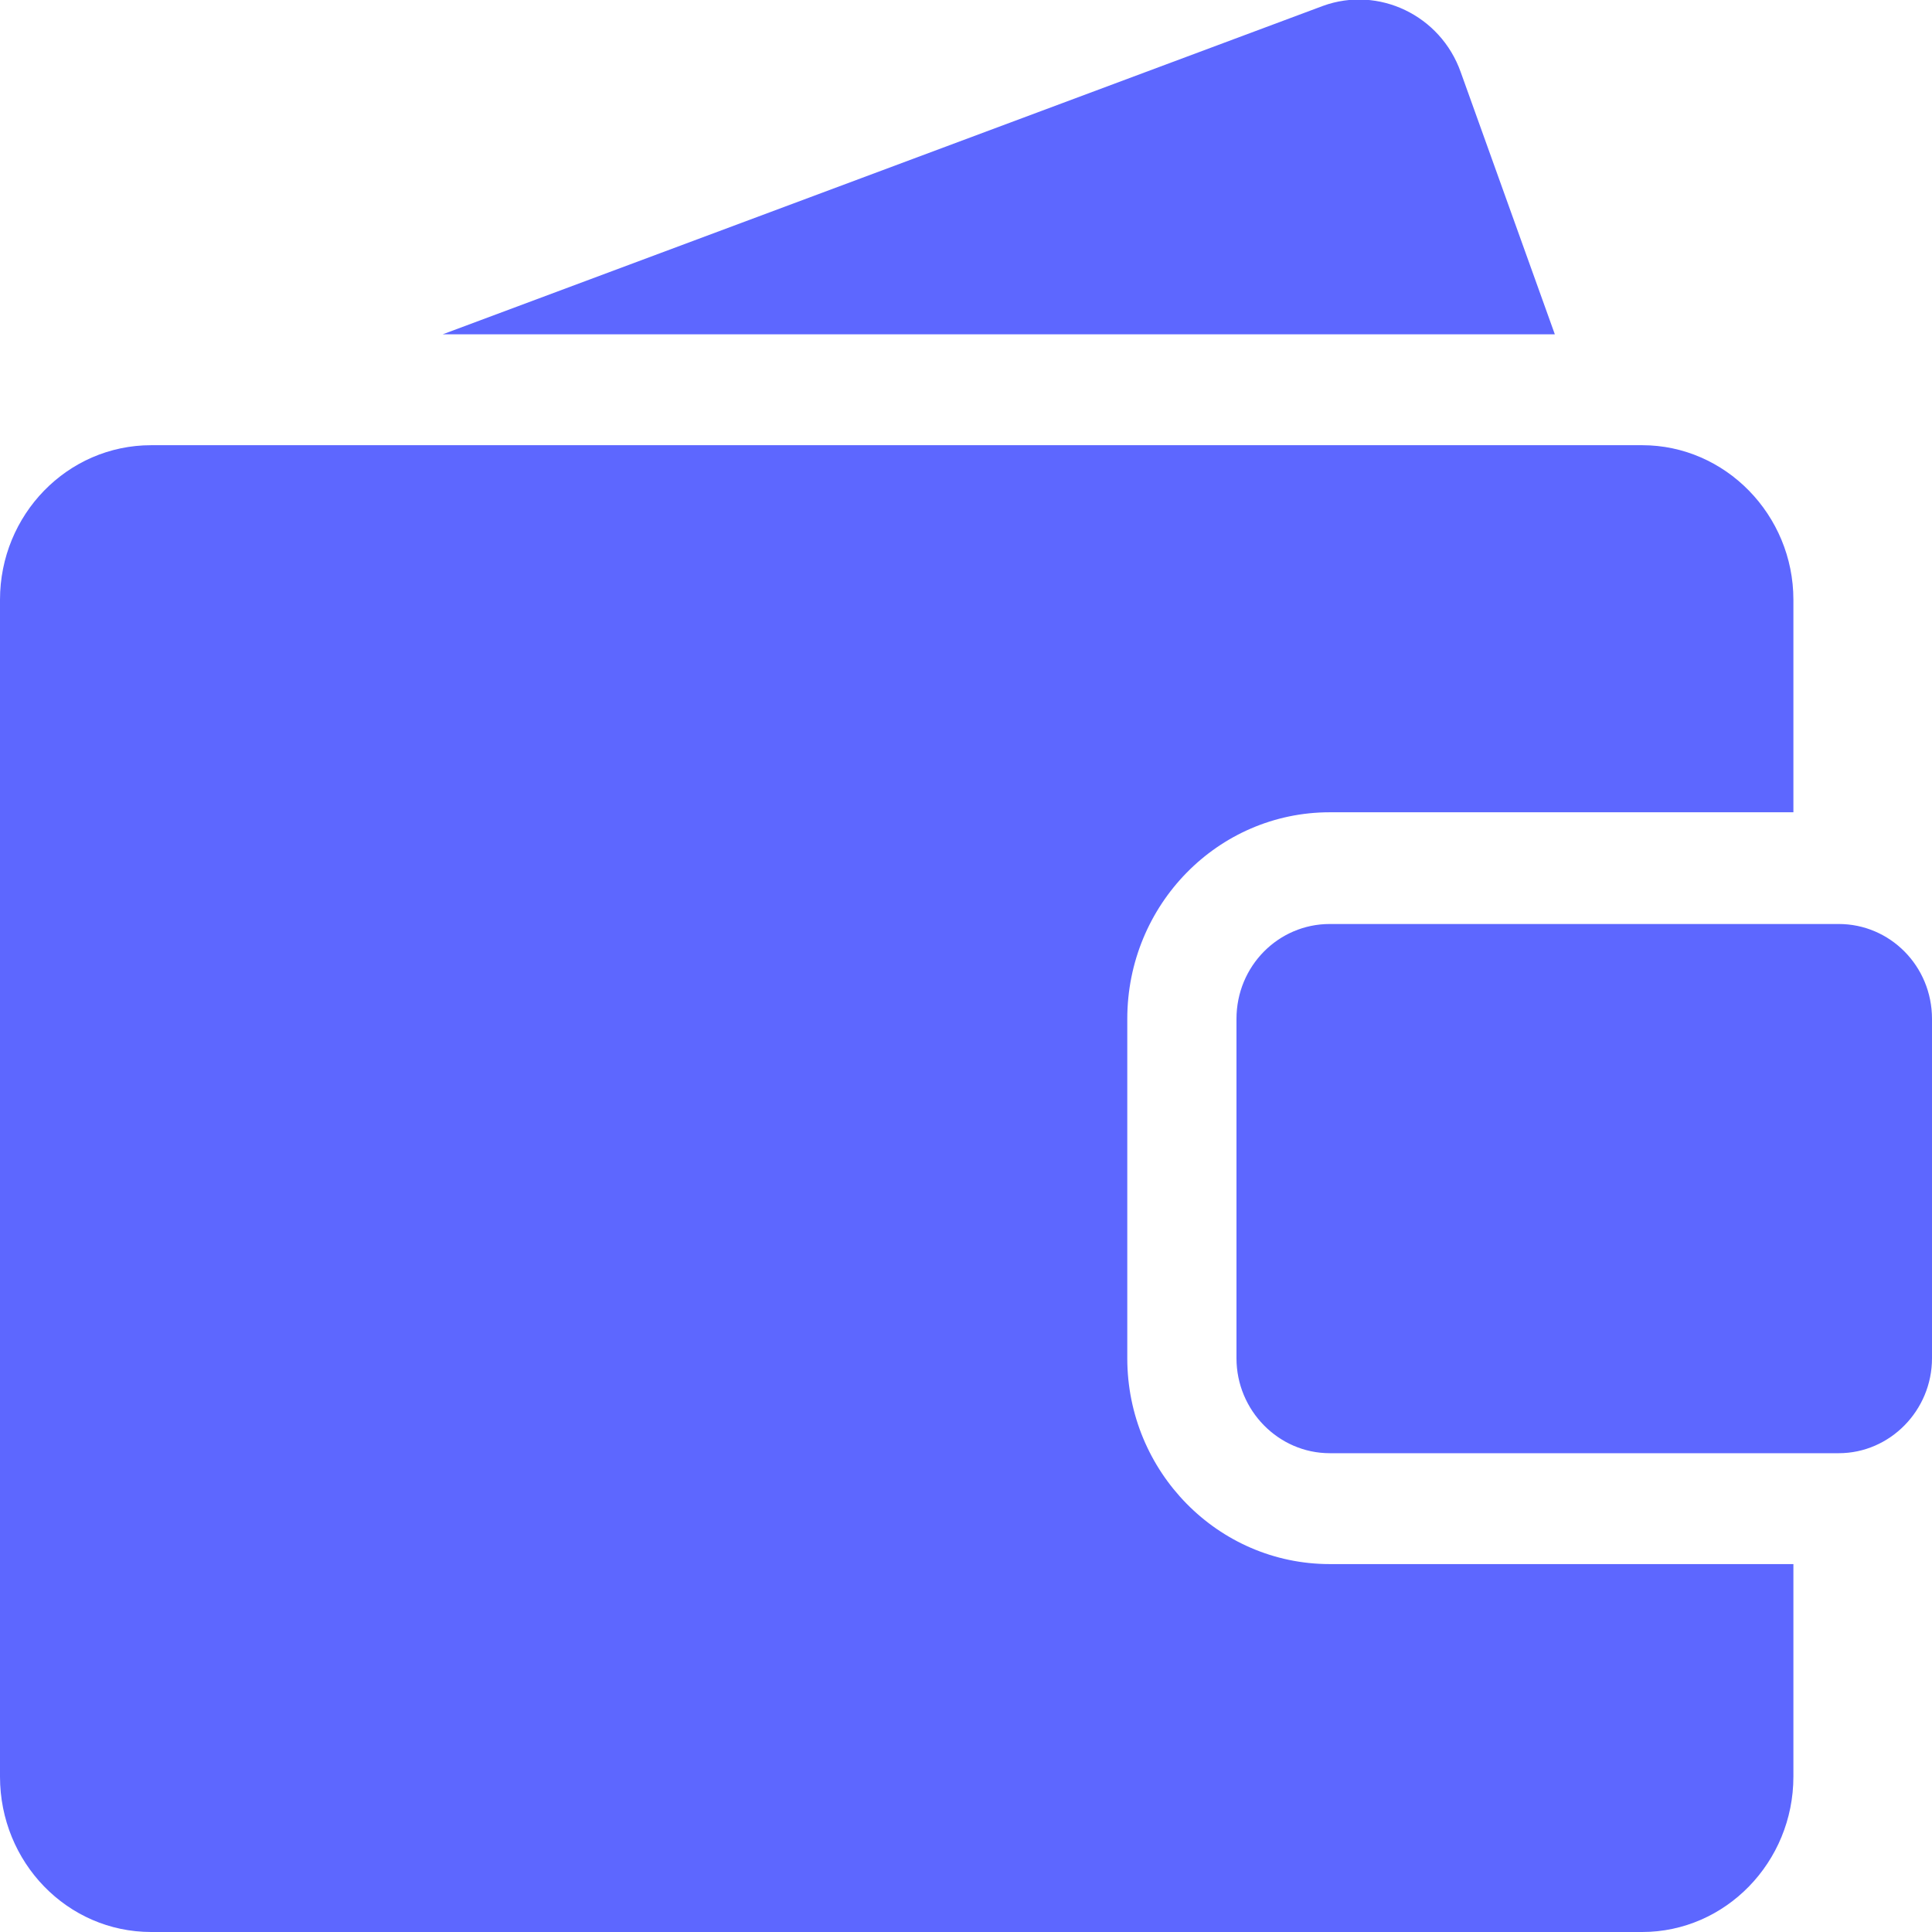 <svg width="23" height="23" viewBox="0 0 23 23" fill="none" xmlns="http://www.w3.org/2000/svg" xmlns:xlink="http://www.w3.org/1999/xlink">
	<desc>
			Created with Pixso.
	</desc>
	<defs/>
	<path id="Vector" d="M0 7.14C0 6.13 0.8 5.3 1.8 5.3L19.55 5.3C20.54 5.3 21.35 6.13 21.35 7.14L21.35 9.67L15.83 9.67C14.5 9.67 13.42 10.77 13.42 12.13L13.42 16.17C13.42 17.52 14.5 18.62 15.83 18.62L21.35 18.62L21.35 21.15C21.35 22.17 20.54 23 19.55 23L1.8 23C0.8 23 0 22.17 0 21.15L0 7.14ZM21.89 11L15.83 11C15.22 11 14.72 11.5 14.72 12.13L14.72 16.17C14.72 16.79 15.22 17.3 15.83 17.3L21.89 17.3C22.5 17.3 23 16.79 23 16.17L23 12.13C23 11.5 22.5 11 21.89 11ZM5.27 3.98L15.75 0.07C16.41 -0.17 17.15 0.18 17.39 0.86L18.51 3.98L5.27 3.98Z" fill="#5D67FF" fill-opacity="1" fill-rule="evenodd"/>
</svg>
